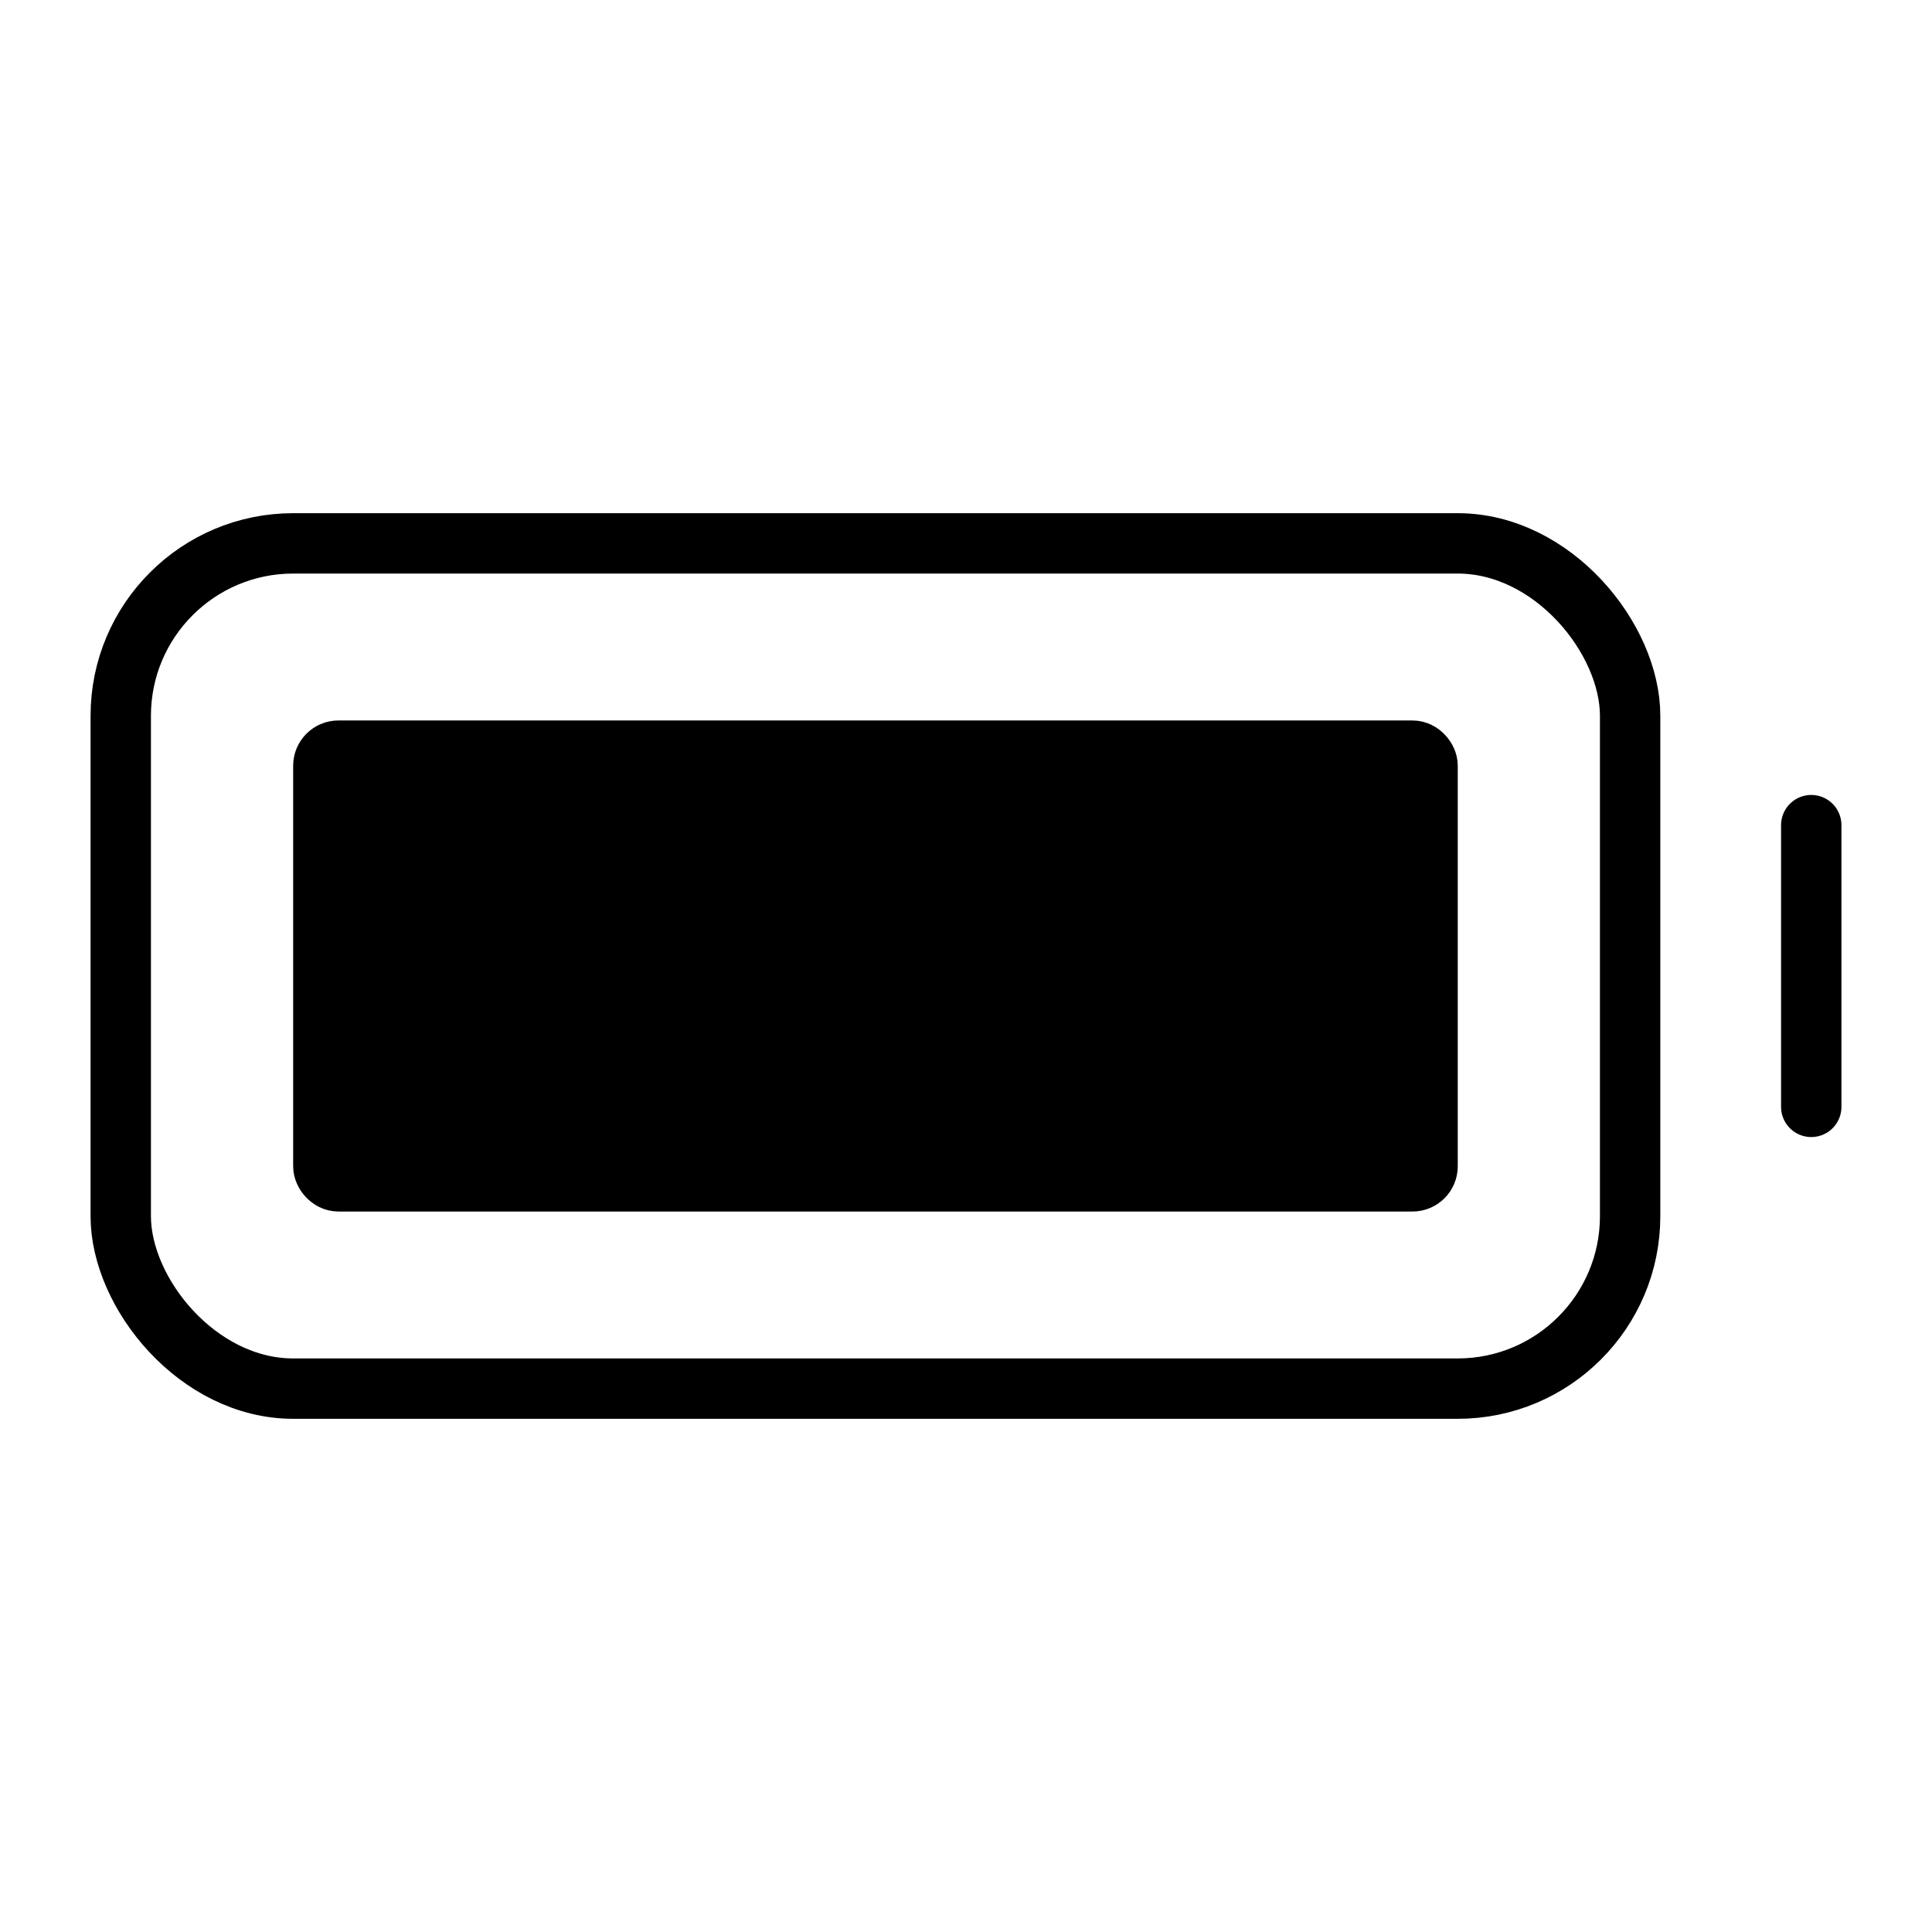 <svg xmlns="http://www.w3.org/2000/svg" class="ionicon" viewBox="0 0 512 512"><title>Battery Full</title><rect x="32" y="144" width="400" height="224" rx="45.7" ry="45.7" fill="none" stroke="currentColor" stroke-linecap="square" stroke-miterlimit="10" stroke-width="16"/><rect x="85.69" y="198.93" width="292.63" height="114.14" rx="4" ry="4" stroke="currentColor" stroke-linecap="square" stroke-miterlimit="10" stroke-width="16"/><path fill="none" stroke="currentColor" stroke-linecap="round" stroke-miterlimit="10" stroke-width="16" d="M480 218.67v74.66"/></svg>
